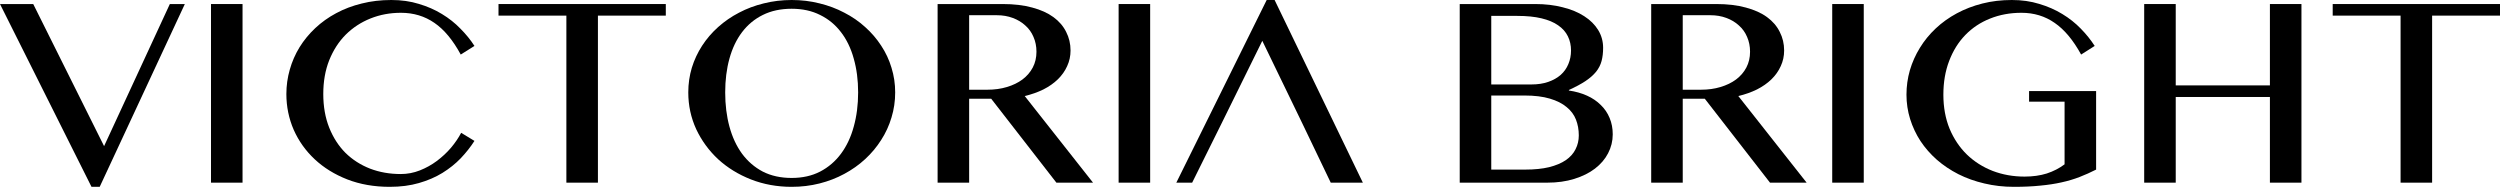 <svg width="281" height="21" viewBox="0 0 281 21" fill="none" xmlns="http://www.w3.org/2000/svg">
<path d="M3.735 0.454L11.699 16.427L19.09 0.454H20.775L11.206 21H10.284L0 0.454H3.735Z" fill="black"/>
<path d="M23.716 0.454H27.261V20.531H23.716V0.454Z" fill="black"/>
<path d="M36.337 10.568C36.337 11.971 36.56 13.233 37.005 14.353C37.45 15.464 38.059 16.407 38.833 17.185C39.617 17.952 40.539 18.542 41.598 18.956C42.658 19.36 43.808 19.562 45.048 19.562C45.789 19.562 46.505 19.425 47.194 19.153C47.882 18.88 48.518 18.527 49.101 18.093C49.694 17.649 50.224 17.154 50.691 16.609C51.157 16.054 51.538 15.494 51.835 14.929L53.329 15.837C52.895 16.513 52.381 17.164 51.787 17.79C51.194 18.406 50.505 18.956 49.721 19.441C48.947 19.915 48.068 20.293 47.082 20.576C46.107 20.859 45.016 21 43.808 21C42.059 21 40.47 20.722 39.039 20.167C37.619 19.612 36.401 18.86 35.383 17.911C34.366 16.962 33.577 15.857 33.015 14.595C32.464 13.324 32.188 11.981 32.188 10.568C32.188 9.629 32.316 8.716 32.57 7.828C32.824 6.929 33.19 6.092 33.667 5.314C34.154 4.527 34.742 3.81 35.431 3.164C36.13 2.508 36.915 1.948 37.783 1.484C38.663 1.009 39.622 0.646 40.661 0.394C41.699 0.131 42.806 0 43.983 0C45.106 0 46.139 0.146 47.082 0.439C48.036 0.722 48.9 1.1 49.673 1.575C50.458 2.049 51.152 2.599 51.756 3.225C52.37 3.841 52.895 4.487 53.329 5.163L51.787 6.132C50.908 4.507 49.922 3.321 48.831 2.574C47.739 1.817 46.484 1.438 45.064 1.438C43.845 1.438 42.706 1.65 41.646 2.074C40.586 2.498 39.659 3.104 38.864 3.891C38.08 4.678 37.46 5.637 37.005 6.768C36.56 7.888 36.337 9.155 36.337 10.568Z" fill="black"/>
<path d="M74.836 0.454V1.756H67.206V20.531H63.661V1.756H56.032V0.454H74.836Z" fill="black"/>
<path d="M88.983 21C87.351 21 85.825 20.722 84.405 20.167C82.996 19.612 81.766 18.855 80.717 17.896C79.679 16.927 78.857 15.802 78.253 14.52C77.66 13.228 77.363 11.85 77.363 10.386C77.363 9.428 77.496 8.504 77.761 7.616C78.036 6.727 78.423 5.9 78.921 5.133C79.419 4.366 80.018 3.669 80.717 3.043C81.427 2.407 82.211 1.867 83.07 1.423C83.928 0.969 84.855 0.621 85.851 0.379C86.858 0.126 87.902 0 88.983 0C90.074 0 91.118 0.126 92.114 0.379C93.11 0.621 94.038 0.969 94.896 1.423C95.765 1.867 96.549 2.407 97.248 3.043C97.948 3.669 98.547 4.366 99.045 5.133C99.553 5.9 99.94 6.727 100.205 7.616C100.481 8.504 100.618 9.428 100.618 10.386C100.618 11.366 100.481 12.304 100.205 13.203C99.94 14.101 99.553 14.944 99.045 15.731C98.547 16.518 97.948 17.235 97.248 17.881C96.549 18.527 95.765 19.082 94.896 19.547C94.038 20.011 93.11 20.369 92.114 20.622C91.118 20.874 90.074 21 88.983 21ZM88.983 20.001C90.191 20.001 91.256 19.764 92.178 19.289C93.11 18.805 93.894 18.133 94.53 17.275C95.166 16.417 95.643 15.403 95.961 14.232C96.289 13.061 96.454 11.779 96.454 10.386C96.454 9.004 96.289 7.737 95.961 6.586C95.643 5.435 95.166 4.446 94.53 3.619C93.894 2.781 93.11 2.135 92.178 1.681C91.256 1.216 90.191 0.984 88.983 0.984C87.754 0.984 86.673 1.216 85.74 1.681C84.818 2.135 84.039 2.781 83.403 3.619C82.778 4.446 82.307 5.435 81.989 6.586C81.671 7.737 81.512 9.004 81.512 10.386C81.512 11.779 81.671 13.061 81.989 14.232C82.307 15.403 82.778 16.417 83.403 17.275C84.039 18.133 84.818 18.805 85.74 19.289C86.673 19.764 87.754 20.001 88.983 20.001Z" fill="black"/>
<path d="M105.387 0.454H112.699C113.96 0.454 115.067 0.585 116.021 0.848C116.975 1.1 117.769 1.459 118.405 1.923C119.041 2.387 119.518 2.942 119.836 3.588C120.164 4.224 120.329 4.921 120.329 5.678C120.329 6.304 120.201 6.889 119.947 7.434C119.703 7.979 119.354 8.474 118.898 8.918C118.453 9.352 117.913 9.73 117.277 10.053C116.641 10.366 115.942 10.614 115.179 10.795L122.856 20.531H118.739L111.411 11.098H108.932V20.531H105.387V0.454ZM108.932 10.084H110.982C111.777 10.084 112.508 9.983 113.176 9.781C113.854 9.579 114.437 9.296 114.924 8.933C115.422 8.559 115.809 8.11 116.085 7.585C116.36 7.061 116.498 6.47 116.498 5.814C116.498 5.208 116.387 4.653 116.164 4.149C115.952 3.644 115.645 3.215 115.242 2.862C114.85 2.498 114.378 2.216 113.827 2.014C113.287 1.812 112.694 1.711 112.047 1.711H108.932V10.084Z" fill="black"/>
<path d="M125.733 0.454H129.278V20.531H125.733V0.454Z" fill="black"/>
<path d="M143.266 0L153.185 20.531H149.576L146.365 13.838H137.321L133.999 20.531H132.218L142.376 0H143.266ZM137.321 13.838H146.365L141.883 4.588L137.321 13.838Z" fill="black"/>
<path d="M164.073 0.454H172.561C173.684 0.454 174.712 0.575 175.645 0.818C176.588 1.05 177.393 1.383 178.061 1.817C178.739 2.251 179.264 2.771 179.635 3.376C180.006 3.982 180.191 4.648 180.191 5.375C180.191 5.93 180.133 6.425 180.016 6.859C179.9 7.293 179.693 7.696 179.396 8.07C179.099 8.433 178.702 8.782 178.204 9.115C177.717 9.438 177.097 9.771 176.344 10.114V10.175C177.097 10.286 177.775 10.477 178.379 10.75C178.983 11.022 179.497 11.371 179.921 11.794C180.355 12.208 180.689 12.698 180.922 13.263C181.155 13.818 181.272 14.429 181.272 15.095C181.272 15.852 181.097 16.564 180.747 17.23C180.408 17.886 179.915 18.461 179.269 18.956C178.633 19.441 177.86 19.824 176.948 20.107C176.048 20.389 175.036 20.531 173.912 20.531H164.073V0.454ZM167.618 9.493H172.132C172.842 9.493 173.472 9.397 174.024 9.205C174.575 9.014 175.041 8.751 175.422 8.418C175.804 8.075 176.09 7.671 176.281 7.207C176.482 6.733 176.583 6.223 176.583 5.678C176.583 5.092 176.466 4.562 176.233 4.088C176 3.603 175.634 3.19 175.136 2.846C174.649 2.503 174.024 2.241 173.261 2.059C172.508 1.877 171.602 1.787 170.542 1.787H167.618V9.493ZM167.618 19.062H171.448C172.476 19.062 173.367 18.971 174.119 18.79C174.882 18.598 175.507 18.335 175.995 18.002C176.493 17.659 176.858 17.25 177.091 16.776C177.335 16.301 177.457 15.781 177.457 15.216C177.457 14.58 177.351 13.99 177.139 13.445C176.927 12.9 176.577 12.43 176.09 12.037C175.613 11.633 174.983 11.315 174.198 11.083C173.425 10.851 172.471 10.735 171.337 10.735H167.618V19.062Z" fill="black"/>
<path d="M185.595 0.454H192.907C194.168 0.454 195.276 0.585 196.229 0.848C197.183 1.1 197.978 1.459 198.614 1.923C199.25 2.387 199.726 2.942 200.044 3.588C200.373 4.224 200.537 4.921 200.537 5.678C200.537 6.304 200.41 6.889 200.156 7.434C199.912 7.979 199.562 8.474 199.107 8.918C198.661 9.352 198.121 9.73 197.485 10.053C196.849 10.366 196.15 10.614 195.387 10.795L203.065 20.531H198.948L191.62 11.098H189.14V20.531H185.595V0.454ZM189.14 10.084H191.191C191.985 10.084 192.717 9.983 193.384 9.781C194.062 9.579 194.645 9.296 195.133 8.933C195.631 8.559 196.018 8.11 196.293 7.585C196.569 7.061 196.706 6.47 196.706 5.814C196.706 5.208 196.595 4.653 196.373 4.149C196.161 3.644 195.853 3.215 195.451 2.862C195.059 2.498 194.587 2.216 194.036 2.014C193.495 1.812 192.902 1.711 192.256 1.711H189.14V10.084Z" fill="black"/>
<path d="M205.942 0.454H209.486V20.531H205.942V0.454Z" fill="black"/>
<path d="M227.21 1.438C225.938 1.438 224.762 1.655 223.681 2.089C222.611 2.513 221.683 3.129 220.899 3.937C220.126 4.734 219.522 5.703 219.087 6.844C218.653 7.974 218.435 9.241 218.435 10.644C218.435 12.057 218.669 13.334 219.135 14.474C219.612 15.605 220.258 16.569 221.074 17.366C221.901 18.164 222.87 18.779 223.983 19.213C225.096 19.637 226.288 19.849 227.559 19.849C228.481 19.849 229.313 19.733 230.055 19.501C230.797 19.259 231.464 18.916 232.058 18.471V11.431H228.068V10.235H235.603V19.062C234.988 19.375 234.368 19.652 233.743 19.895C233.118 20.137 232.439 20.339 231.708 20.5C230.988 20.662 230.193 20.783 229.324 20.864C228.455 20.955 227.469 21 226.367 21C225.202 21 224.094 20.874 223.045 20.622C221.996 20.379 221.021 20.031 220.12 19.577C219.23 19.123 218.425 18.583 217.704 17.957C216.984 17.321 216.369 16.619 215.86 15.852C215.362 15.085 214.976 14.262 214.7 13.384C214.424 12.496 214.287 11.583 214.287 10.644C214.287 9.705 214.414 8.792 214.668 7.903C214.933 7.005 215.309 6.162 215.797 5.375C216.284 4.578 216.878 3.851 217.577 3.195C218.276 2.539 219.066 1.973 219.946 1.499C220.825 1.025 221.784 0.656 222.823 0.394C223.861 0.131 224.963 0 226.129 0C227.242 0 228.269 0.146 229.213 0.439C230.166 0.722 231.03 1.1 231.804 1.575C232.588 2.049 233.282 2.599 233.886 3.225C234.49 3.841 235.009 4.487 235.444 5.163L233.918 6.132C233.027 4.507 232.037 3.321 230.945 2.574C229.864 1.817 228.619 1.438 227.21 1.438Z" fill="black"/>
<path d="M244.552 10.901V20.531H241.007V0.454H244.552V9.599H255.138V0.454H258.683V20.531H255.138V10.901H244.552Z" fill="black"/>
<path d="M281 0.454V1.756H273.37V20.531H269.825V1.756H262.196V0.454H281Z" fill="black"/>
</svg>

